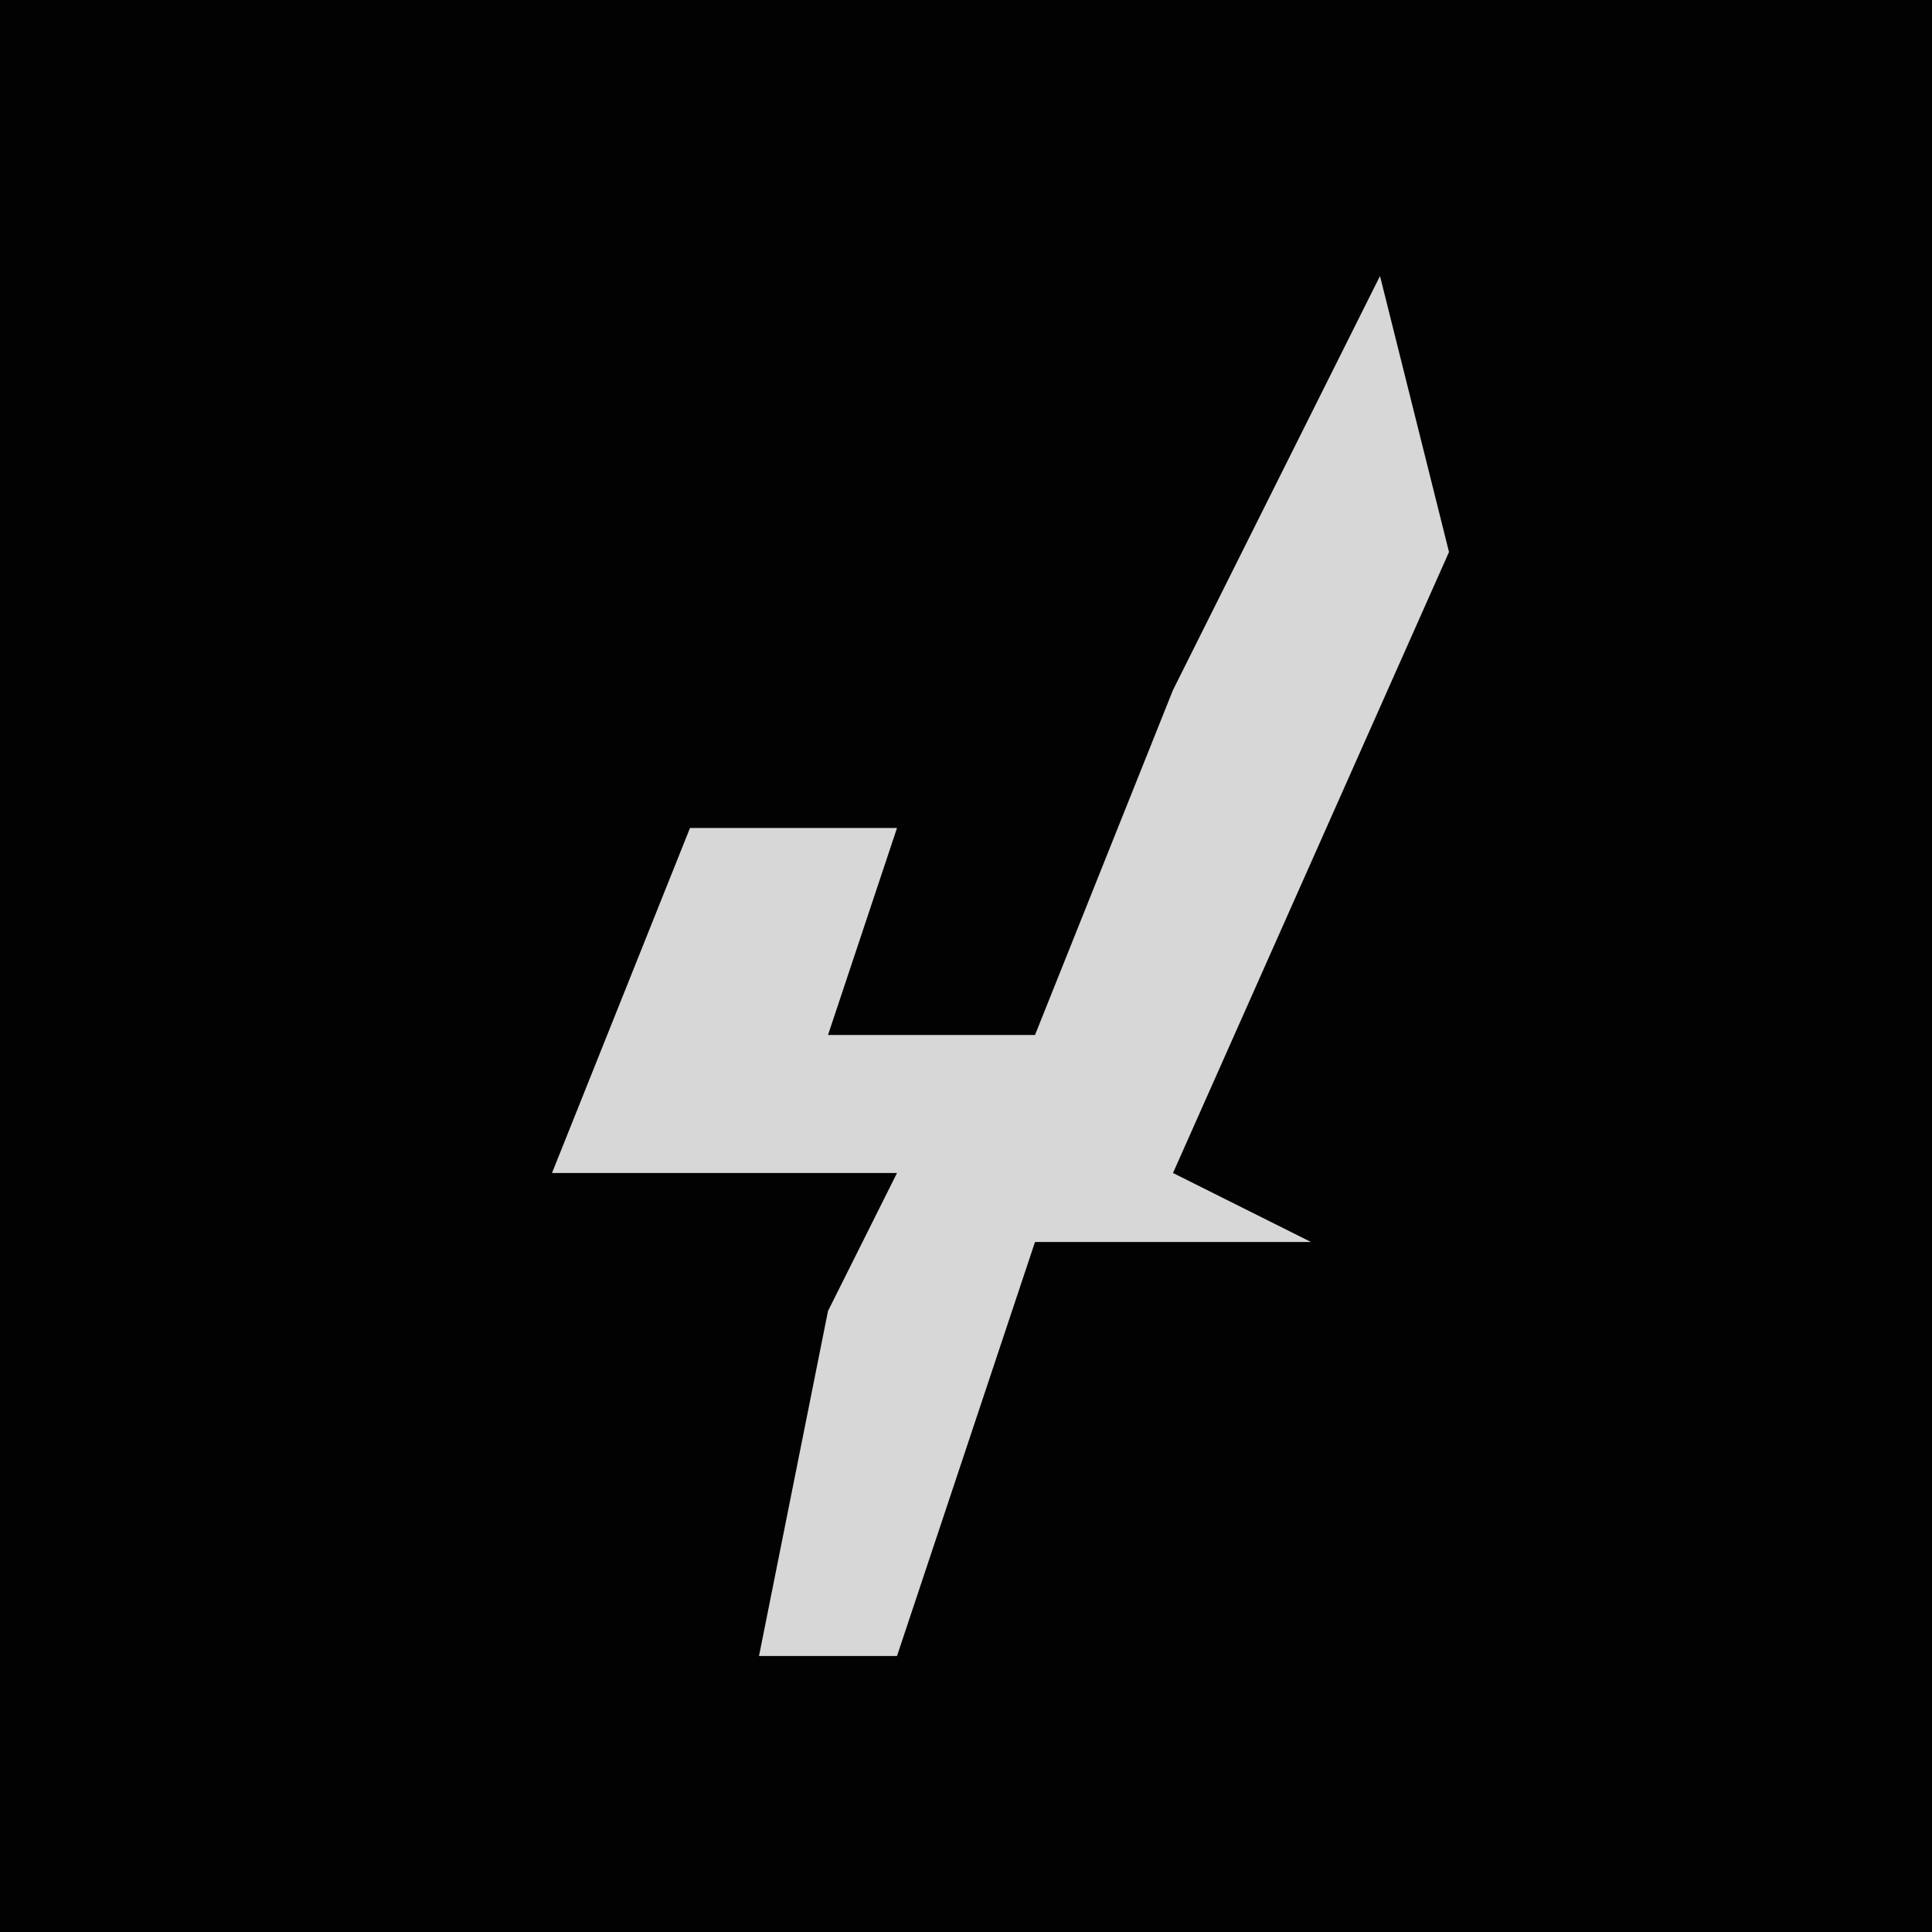 <?xml version="1.0" encoding="UTF-8"?>
<svg version="1.1" xmlns="http://www.w3.org/2000/svg" width="28" height="28">
<path d="M0,0 L28,0 L28,28 L0,28 Z " fill="#020202" transform="translate(0,0)"/>
<path d="M0,0 L1,4 L-3,13 L-1,14 L-5,14 L-7,20 L-9,20 L-8,15 L-7,13 L-12,13 L-10,8 L-7,8 L-8,11 L-5,11 L-3,6 Z " fill="#D7D7D7" transform="translate(20,4)"/>
</svg>
